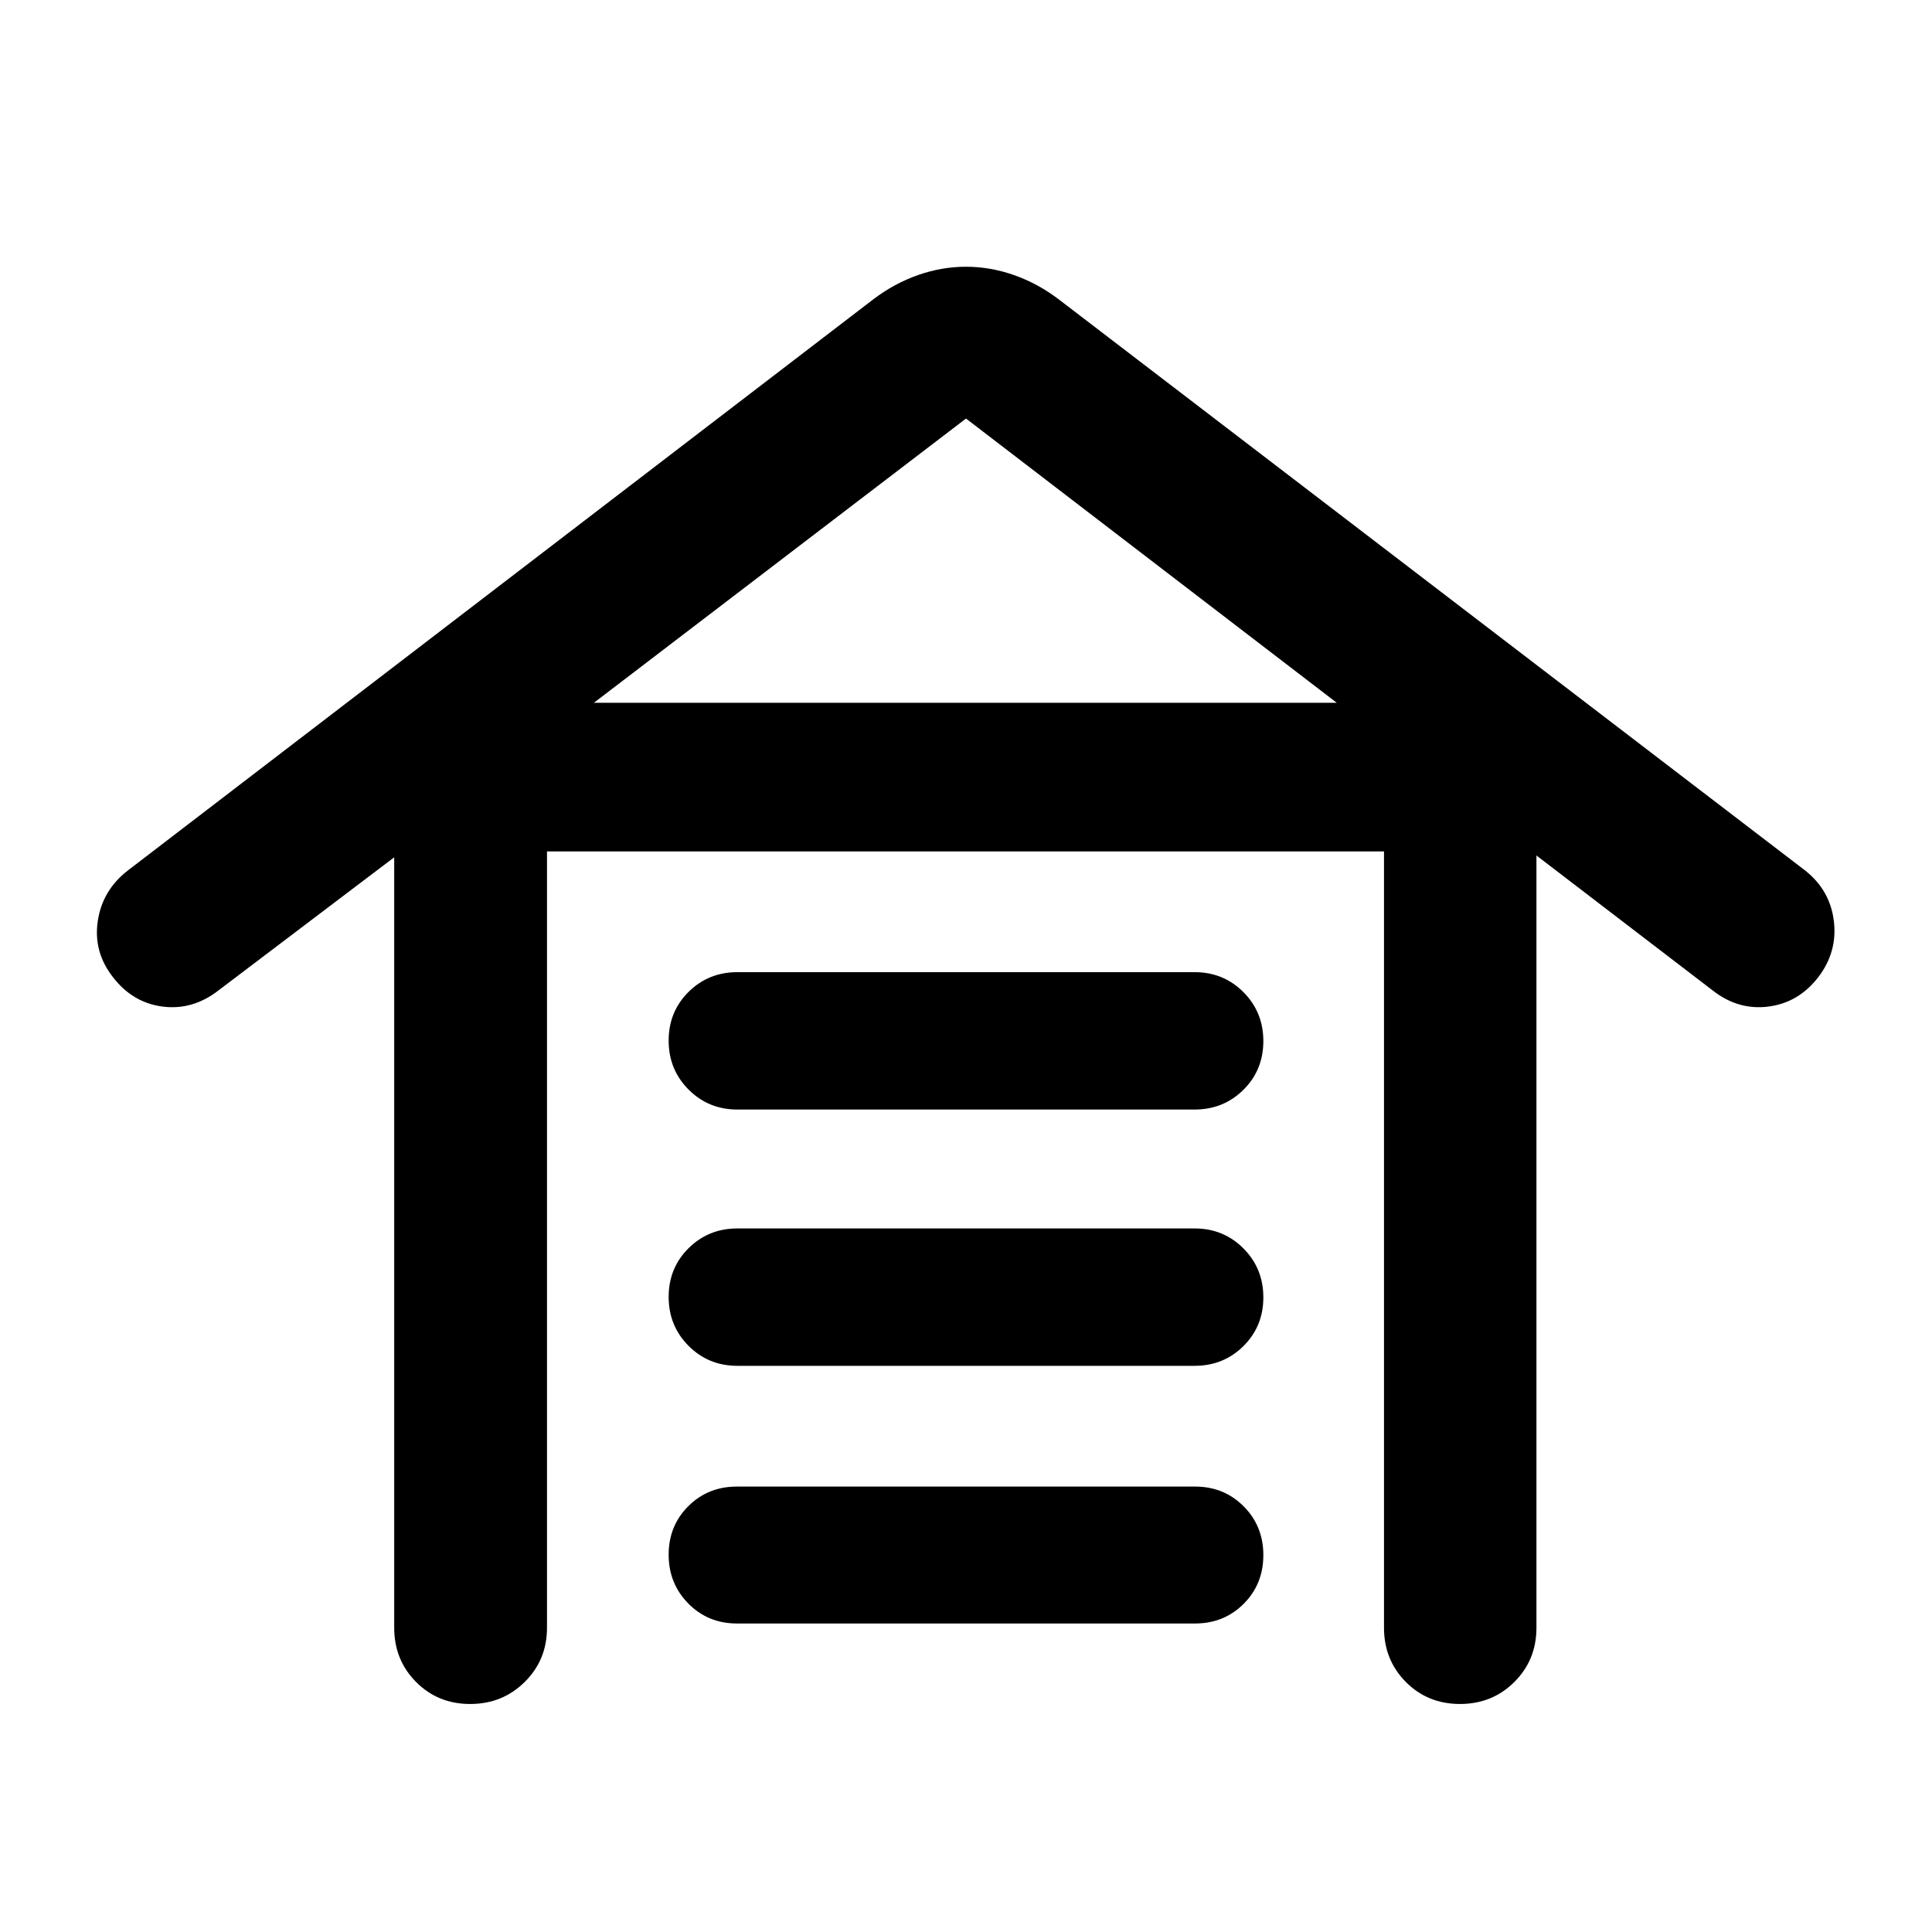 <svg xmlns="http://www.w3.org/2000/svg" height="40" viewBox="0 -960 960 960" width="40"><path d="M233.63-113.3q-16.04 0-26.89-10.94-10.86-10.94-10.86-26.94v-382.83l-87.25 66.09q-12.88 10.02-27.85 8.08-14.98-1.94-24.77-14.78-9.7-12.45-7.42-27.74 2.28-15.28 14.89-25.07l370.61-283.96q10.27-7.78 22.06-11.93 11.78-4.14 23.85-4.14 12.07 0 23.85 4.14 11.79 4.15 22.06 11.93L897-527.43q12.36 9.79 14.23 25.07 1.87 15.29-7.67 27.82-9.78 12.76-24.84 14.7-15.06 1.94-27.78-8.08l-87.49-66.99v383.73q0 16-10.97 26.94-10.97 10.94-27.02 10.94-16.05 0-26.91-10.94-10.85-10.94-10.85-26.94v-385.76H271.8v385.76q0 16-11.07 26.94-11.06 10.94-27.1 10.94Zm132.51-40q-14.34 0-24.12-9.92-9.77-9.91-9.77-24.27t9.77-24.1q9.78-9.74 24.12-9.74h227.72q14.34 0 24.12 9.83 9.77 9.82 9.77 24.23t-9.77 24.19q-9.78 9.78-24.12 9.78H366.14Zm.24-128.03q-14.34 0-24.24-9.93-9.89-9.93-9.89-24.31 0-14.39 9.89-24.2 9.9-9.82 24.24-9.82h227.24q14.34 0 24.24 9.93 9.89 9.93 9.89 24.32t-9.89 24.2q-9.9 9.81-24.24 9.81H366.38Zm0-127.35q-14.34 0-24.24-9.93-9.89-9.93-9.89-24.32t9.89-24.2q9.9-9.81 24.24-9.81h227.24q14.34 0 24.24 9.93 9.89 9.93 9.89 24.32 0 14.38-9.89 24.2-9.9 9.81-24.24 9.81H366.38Zm-71.29-202.1h369.16L480-752.03 295.09-610.78Z"/></svg>